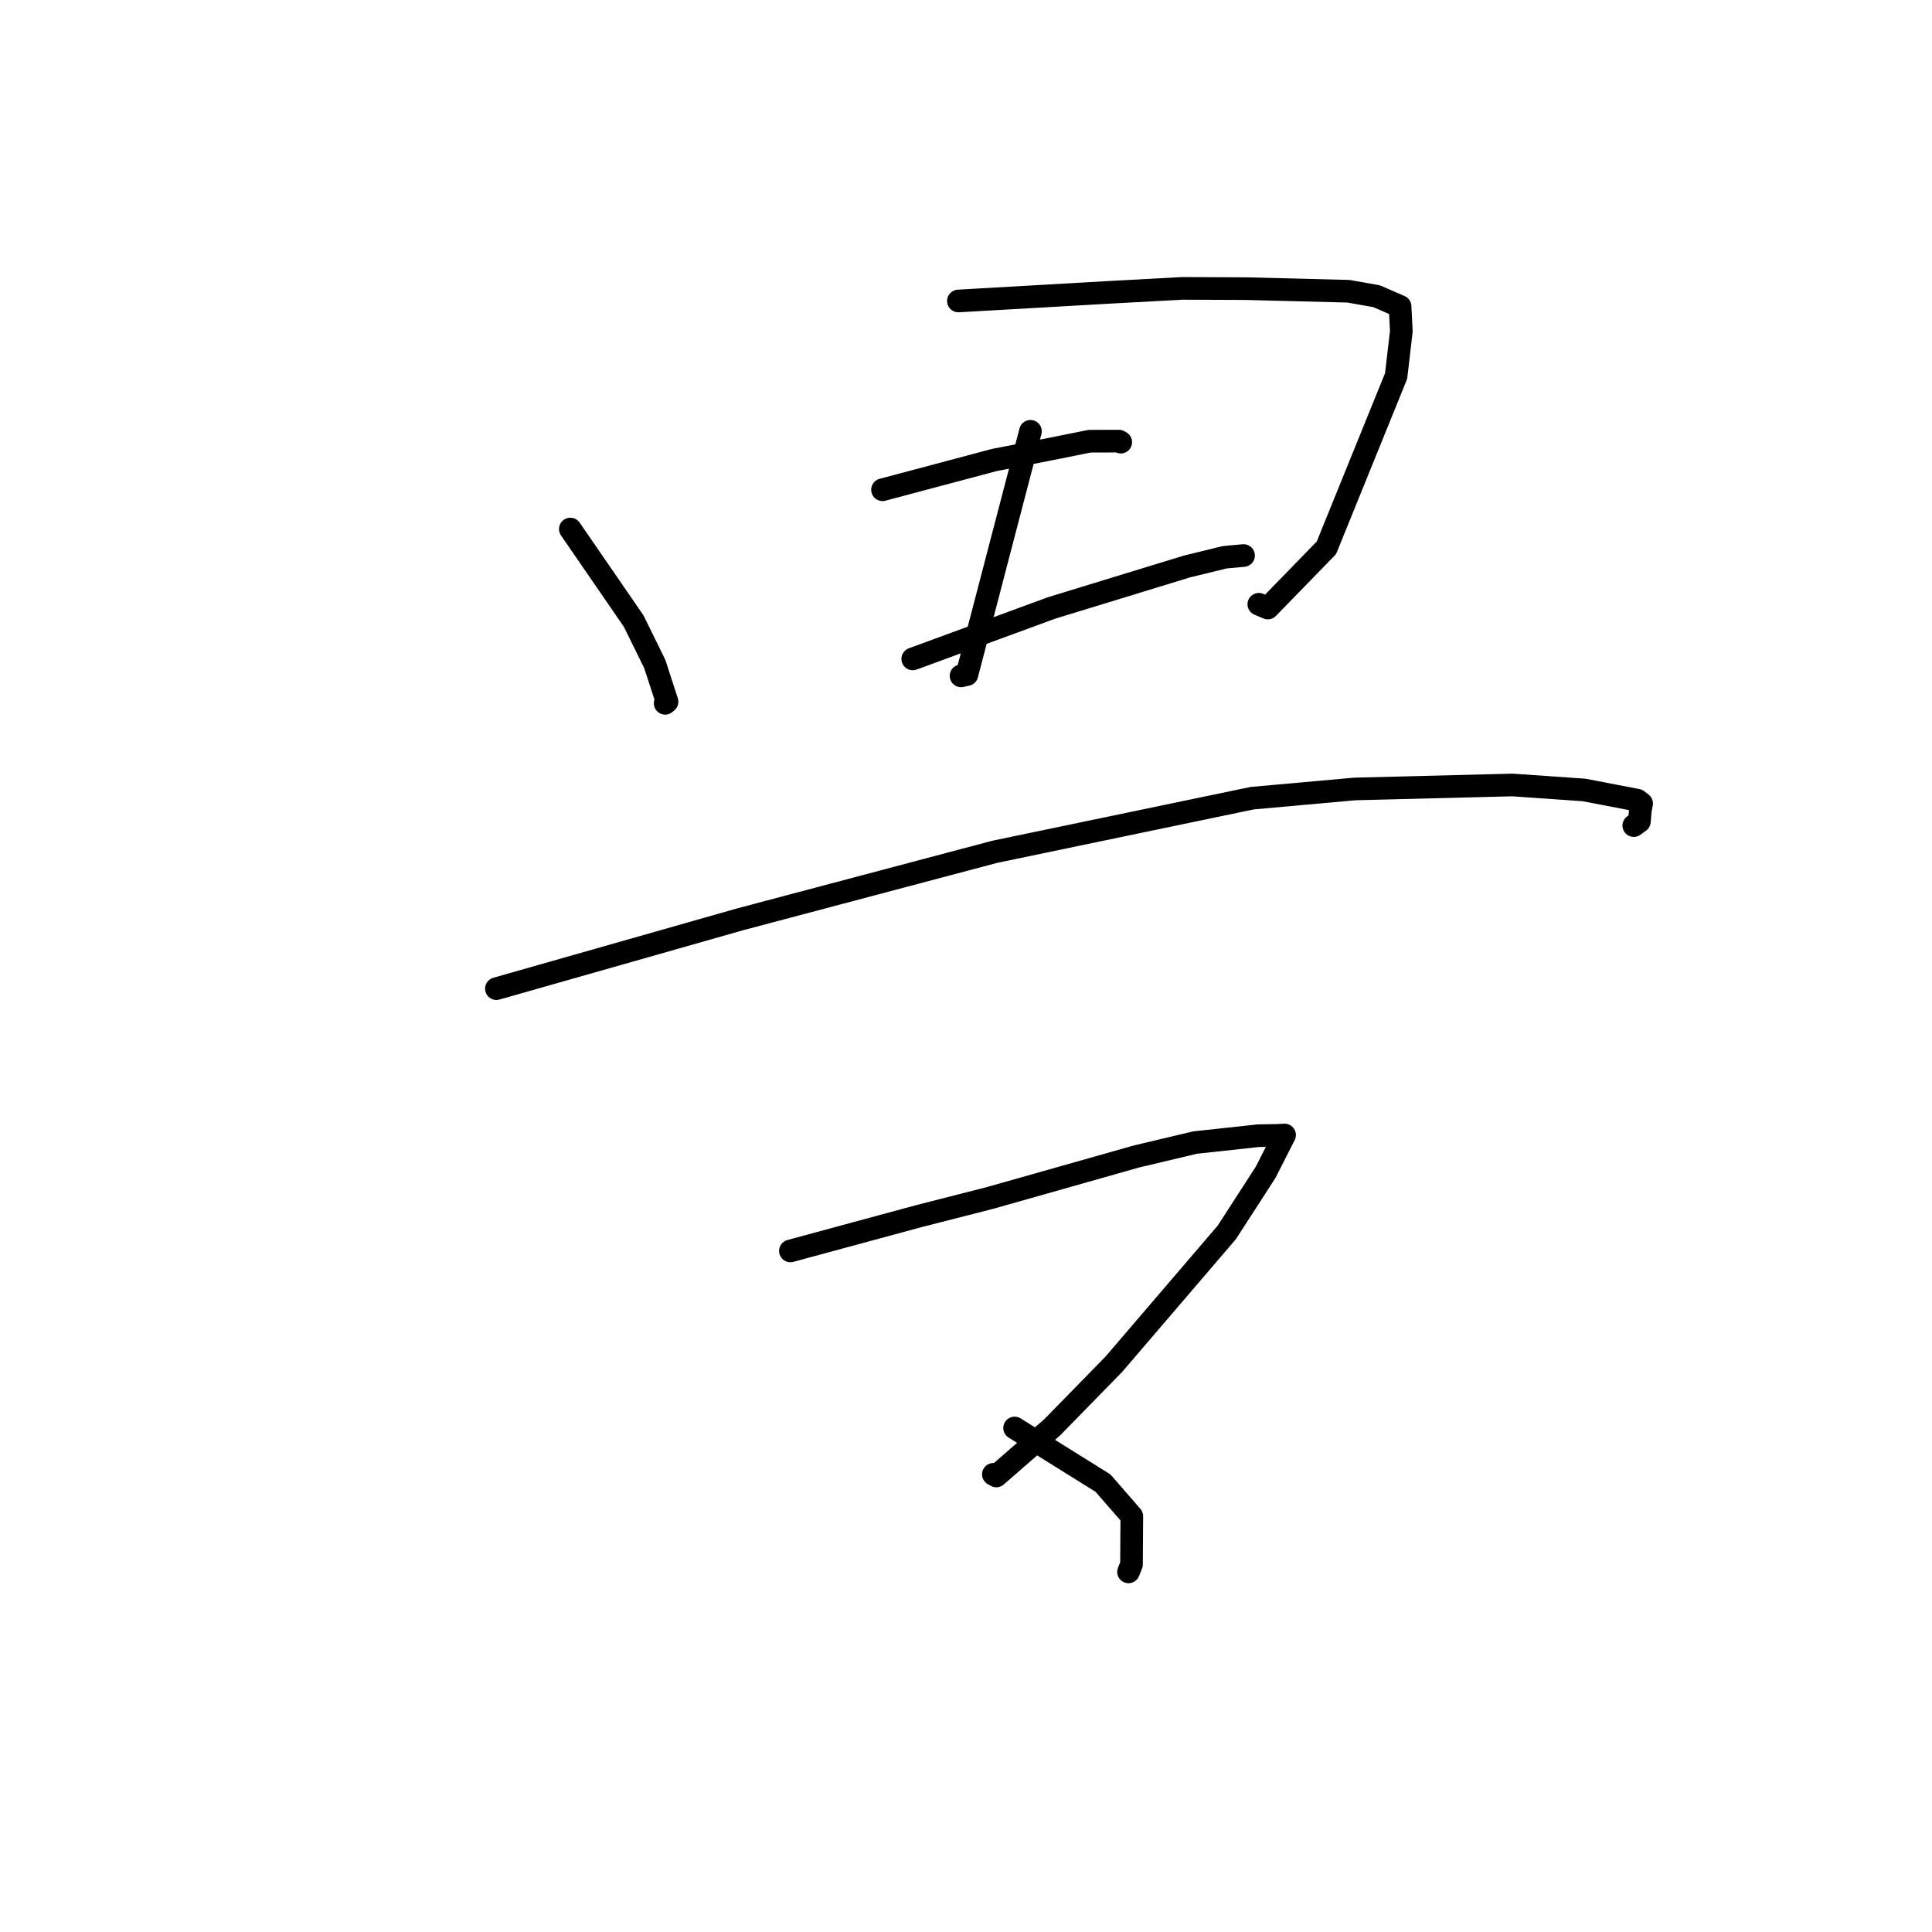 <?xml version="1.0" standalone="no"?>
    <svg width="256" height="256" xmlns="http://www.w3.org/2000/svg" version="1.1">
    <polyline stroke="black" stroke-width="3" stroke-linecap="round" fill="transparent" stroke-linejoin="round" points="75.572 70.101 79.77 76.201 83.968 82.301 86.757 87.974 88.386 92.98 88.14 93.192 " />
        <polyline stroke="black" stroke-width="3" stroke-linecap="round" fill="transparent" stroke-linejoin="round" points="126.994 39.881 136.89 39.314 146.785 38.747 156.644 38.212 165.145 38.247 178.679 38.592 182.392 39.247 185.516 40.601 185.684 43.895 184.993 49.823 175.755 72.59 167.992 80.569 166.801 80.069 " />
        <polyline stroke="black" stroke-width="3" stroke-linecap="round" fill="transparent" stroke-linejoin="round" points="136.54 57.15 132.331 73.268 128.122 89.385 127.343 89.554 " />
        <polyline stroke="black" stroke-width="3" stroke-linecap="round" fill="transparent" stroke-linejoin="round" points="116.938 64.895 124.348 62.923 131.759 60.951 138.574 59.627 144.391 58.46 148.269 58.453 148.506 58.589 " />
        <polyline stroke="black" stroke-width="3" stroke-linecap="round" fill="transparent" stroke-linejoin="round" points="120.943 87.311 130.146 83.932 139.348 80.552 157.298 75.057 162.284 73.84 164.733 73.615 164.776 73.611 " />
        <polyline stroke="black" stroke-width="3" stroke-linecap="round" fill="transparent" stroke-linejoin="round" points="65.777 131.001 81.968 126.395 98.159 121.789 131.808 112.869 165.923 105.763 179.516 104.542 200.403 104.014 209.876 104.671 216.955 106.029 217.524 106.471 217.349 107.389 217.228 108.854 216.484 109.394 " />
        <polyline stroke="black" stroke-width="3" stroke-linecap="round" fill="transparent" stroke-linejoin="round" points="104.732 165.756 113.274 163.441 121.817 161.127 131.197 158.731 150.569 153.244 158.36 151.394 166.741 150.486 169.176 150.447 170.139 150.397 170.191 150.394 170.213 150.393 167.702 155.338 162.555 163.3 147.581 180.779 139.423 189.124 132.018 195.573 131.626 195.356 " />
        <polyline stroke="black" stroke-width="3" stroke-linecap="round" fill="transparent" stroke-linejoin="round" points="134.44 189.215 140.296 192.868 146.151 196.521 149.971 200.909 149.929 207.303 149.535 208.283 " />
        </svg>